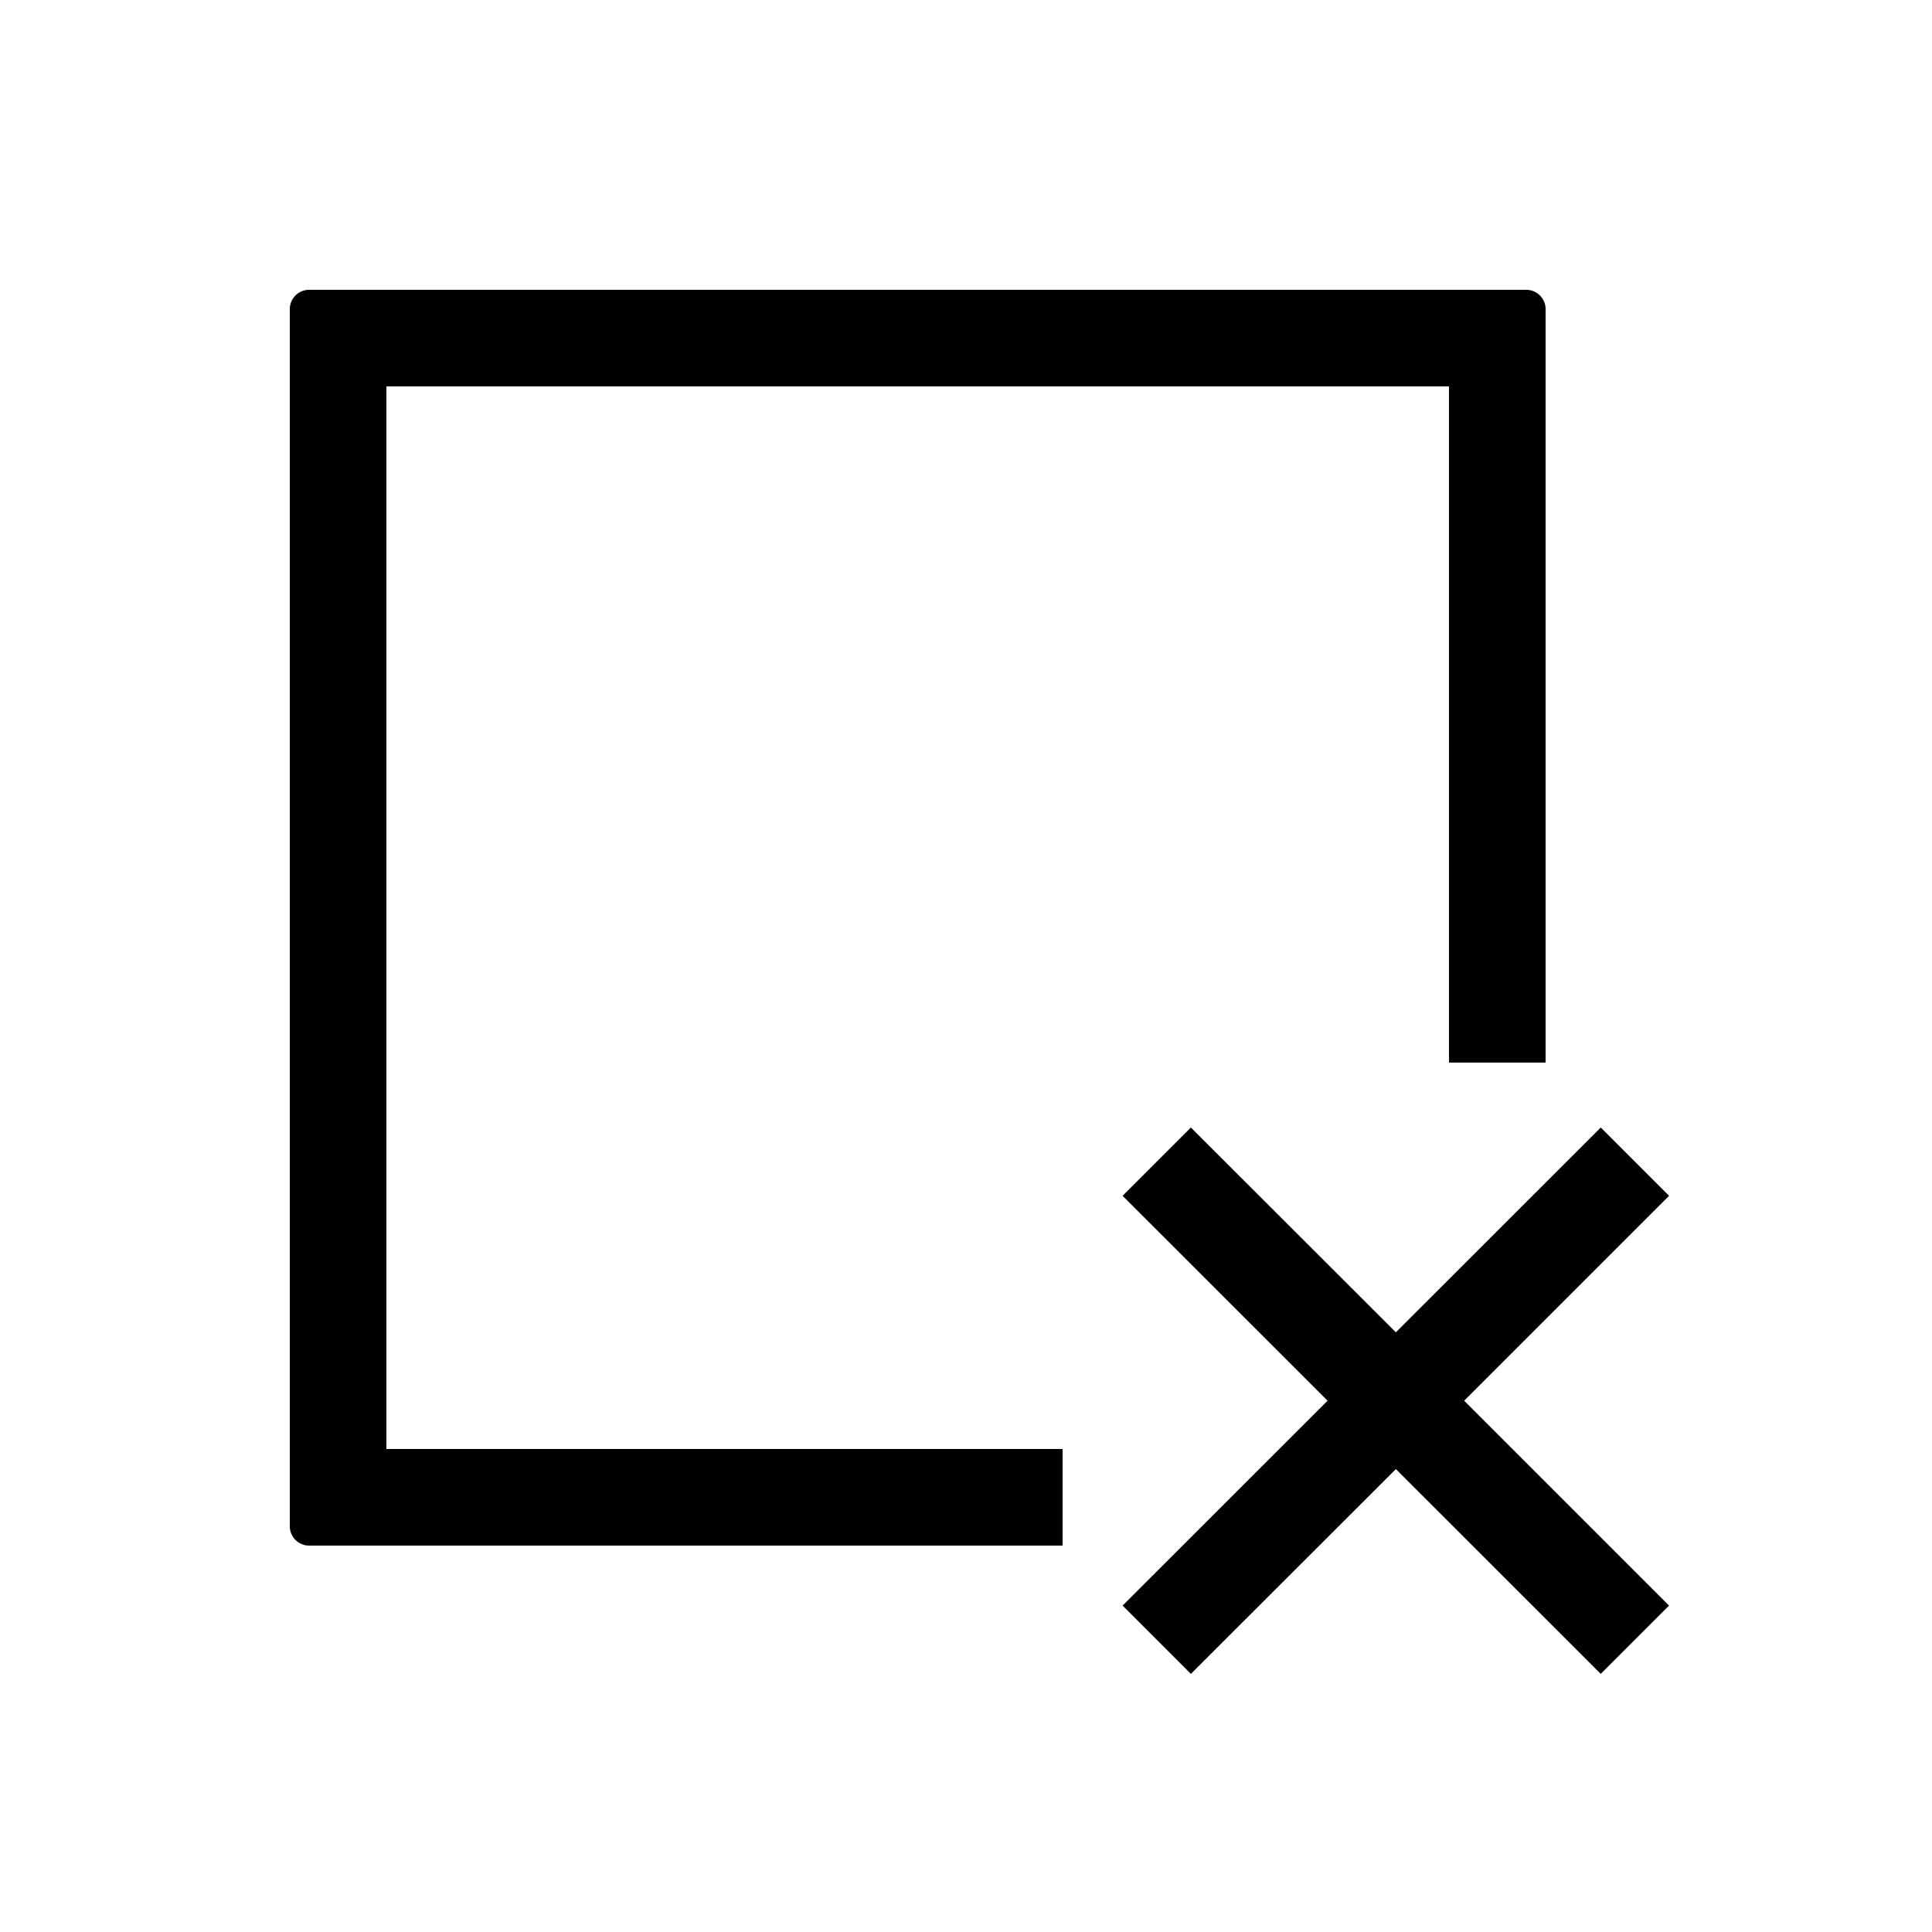<svg width="20" height="20" viewBox="0 0 20 20" fill="none" xmlns="http://www.w3.org/2000/svg">
    <path d="M4 4v11h7v1H3.2a.2.2 0 0 1-.2-.2V3.2c0-.11.09-.2.2-.2h12.6c.11 0 .2.09.2.2V11h-1V4z" fill="#000"/>
    <path d="M17.278 16.621 15.157 14.5l2.121-2.121-.707-.707-2.121 2.12-2.122-2.12-.707.707 2.122 2.121-2.122 2.121.707.707 2.122-2.12 2.121 2.12z" fill="#000"/>
</svg>
